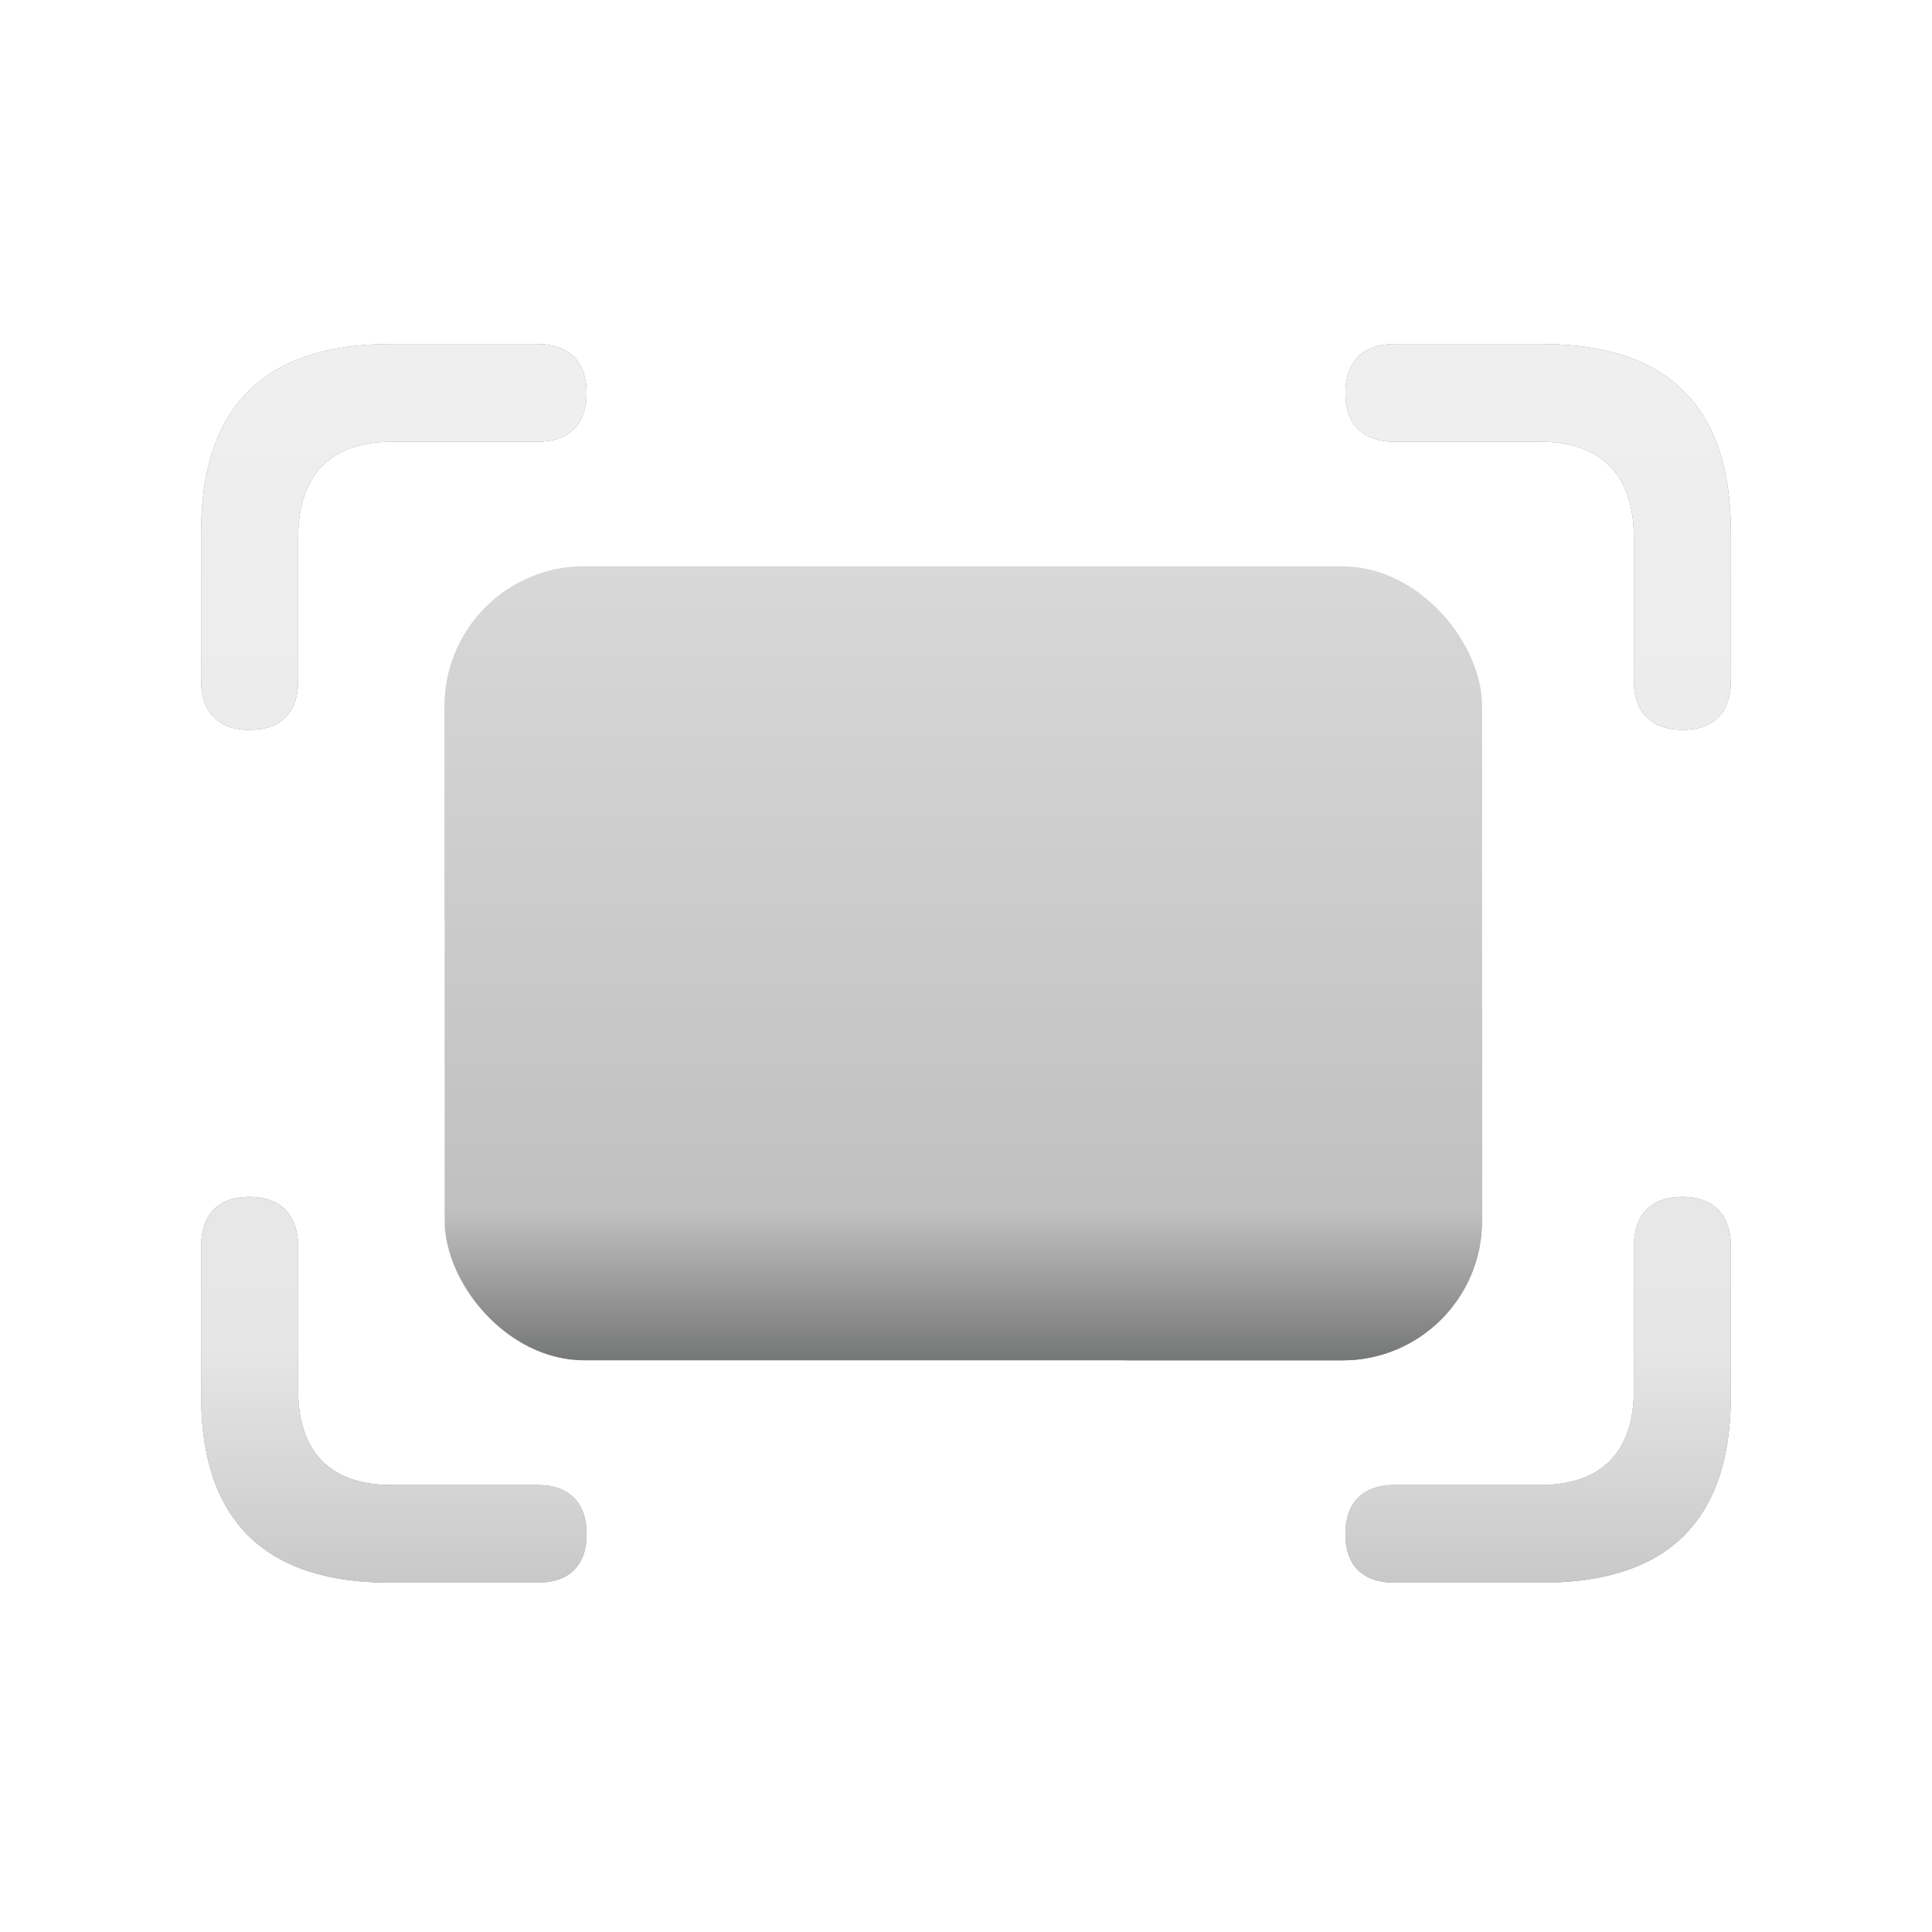 <svg xmlns="http://www.w3.org/2000/svg" xmlns:xlink="http://www.w3.org/1999/xlink" width="365" height="365" viewBox="0 0 365 365"><defs><linearGradient id="c" x1="50%" x2="50%" y1="0%" y2="100%"><stop offset="0%" stop-color="#D8D8D8"/><stop offset="81.272%" stop-color="silver"/><stop offset="100%" stop-color="#767777"/></linearGradient><linearGradient id="e" x1="50%" x2="50%" y1="0%" y2="100%"><stop offset="0%" stop-color="#D8D8D8"/><stop offset="81.272%" stop-color="silver"/><stop offset="100%" stop-color="#767777"/></linearGradient><path id="a" d="M47.102,137.885 C53.133,137.885 56.318,134.562 56.318,128.603 L56.318,101.557 C56.318,89.639 62.576,83.45 73.954,83.45 L101.489,83.45 C107.519,83.45 110.818,80.127 110.818,74.283 C110.818,68.323 107.519,65 101.489,65 L73.727,65 C49.947,65 38,76.918 38,100.526 L38,128.603 C38,134.562 41.3,137.885 47.102,137.885 Z M317.898,137.885 C323.814,137.885 327,134.562 327,128.603 L327,100.526 C327,76.918 315.167,65 291.273,65 L263.511,65 C257.481,65 254.182,68.323 254.182,74.283 C254.182,80.127 257.481,83.45 263.511,83.45 L291.046,83.45 C302.424,83.45 308.682,89.639 308.682,101.557 L308.682,128.603 C308.682,134.562 311.981,137.885 317.898,137.885 Z M47.102,226.115 C41.186,226.115 38,229.553 38,235.512 L38,263.589 C38,287.196 49.947,299 73.727,299 L101.489,299 C107.519,299 110.818,295.791 110.818,289.832 C110.818,283.873 107.519,280.55 101.489,280.55 L73.954,280.55 C62.576,280.55 56.318,274.476 56.318,262.557 L56.318,235.512 C56.318,229.553 53.019,226.115 47.102,226.115 Z M317.898,226.115 C311.867,226.115 308.682,229.553 308.682,235.512 L308.682,262.557 C308.682,274.476 302.424,280.55 291.046,280.55 L263.511,280.55 C257.481,280.55 254.182,283.873 254.182,289.832 C254.182,295.791 257.481,299 263.511,299 L291.273,299 C315.167,299 327,287.196 327,263.589 L327,235.512 C327,229.553 323.7,226.115 317.898,226.115 Z"/><path id="f" d="M92.235,181.176 C96.784,181.176 100.471,177.486 100.471,172.934 L100.471,135.022 C100.471,128.649 105.632,123.484 112,123.484 L150.706,123.484 C155.254,123.484 158.941,119.794 158.941,115.242 C158.941,110.69 155.254,107 150.706,107 L110.353,107 C95.799,107 84,118.808 84,133.374 L84,172.934 C84,177.486 87.687,181.176 92.235,181.176 Z M271.765,182.824 C267.216,182.824 263.529,186.514 263.529,191.066 L263.529,228.978 C263.529,235.351 258.368,240.516 252,240.516 L213.294,240.516 C208.746,240.516 205.059,244.206 205.059,248.758 C205.059,253.31 208.746,257 213.294,257 L253.647,257 C268.201,257 280,245.192 280,230.626 L280,191.066 C280,186.514 276.313,182.824 271.765,182.824 Z"/><filter id="b" width="103.1%" height="103.8%" x="-1.6%" y="-1.9%" filterUnits="objectBoundingBox"><feOffset in="SourceAlpha" result="shadowOffsetOuter1"/><feGaussianBlur in="shadowOffsetOuter1" result="shadowBlurOuter1" stdDeviation="1.5"/><feColorMatrix in="shadowBlurOuter1" values="0 0 0 0 0.553 0 0 0 0 0.553 0 0 0 0 0.553 0 0 0 0.5 0"/></filter><rect id="d" width="196" height="150" x="84" y="107" rx="26.374"/></defs><g fill="none" fill-rule="evenodd"><rect width="365" height="365"/><g fill-rule="nonzero" opacity=".4"><use xlink:href="#a" fill="#000" filter="url(#b)"/><use xlink:href="#a" fill="#2E2E2E"/><use xlink:href="#a" fill="url(#c)"/></g><use xlink:href="#d" fill="url(#e)" opacity=".2"/><use xlink:href="#f" fill="url(#e)" opacity=".6"/></g></svg>